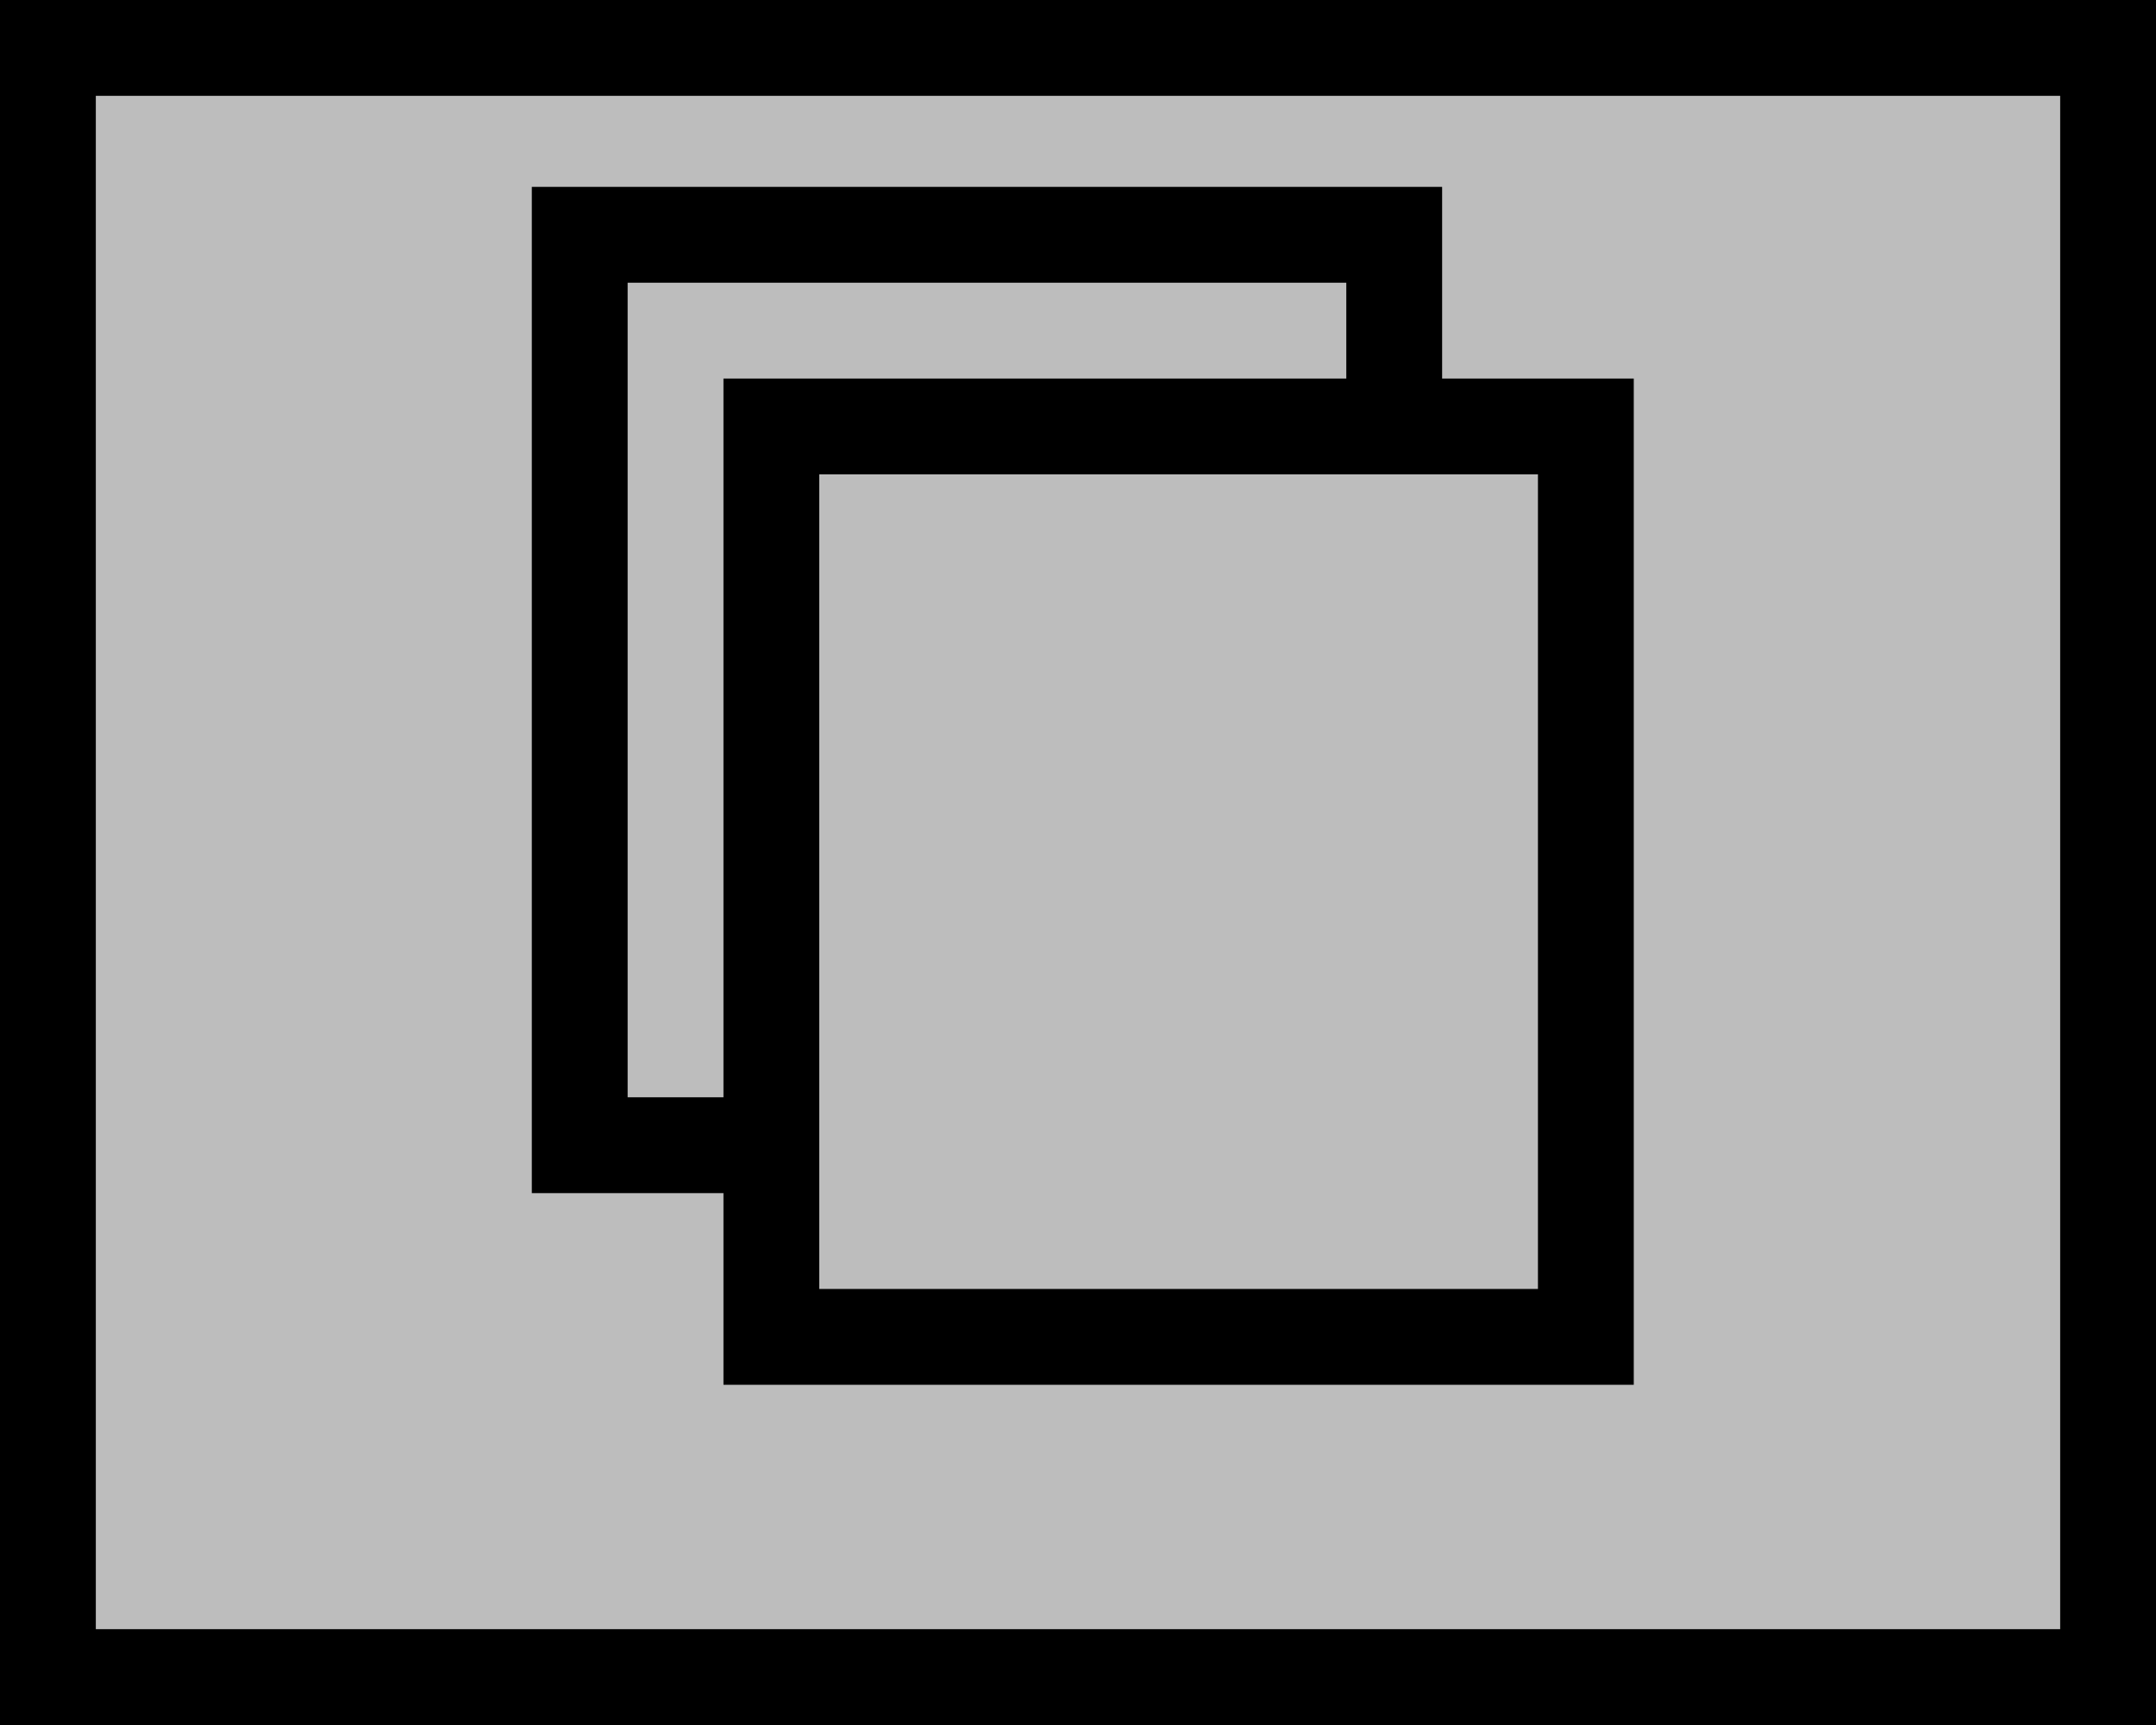 <svg version="1.1" xmlns="http://www.w3.org/2000/svg" xmlns:xlink="http://www.w3.org/1999/xlink" width="45" height="36" viewBox="0,0,45,36"><g transform="translate(-217.5,-162)"><g data-paper-data="{&quot;isPaintingLayer&quot;:true}" fill-rule="nonzero" stroke="#000000" stroke-width="2" stroke-linecap="butt" stroke-linejoin="miter" stroke-miterlimit="10" stroke-dasharray="" stroke-dashoffset="0" style="mix-blend-mode: normal"><path d="M218.5,197v-34h43v34z" fill="#bdbdbd"/><path d="M229.6,185.9v-19h17v19z" fill="none"/><path d="M233.6,189.9v-19h17v19z" fill="#bdbdbd"/></g></g></svg>